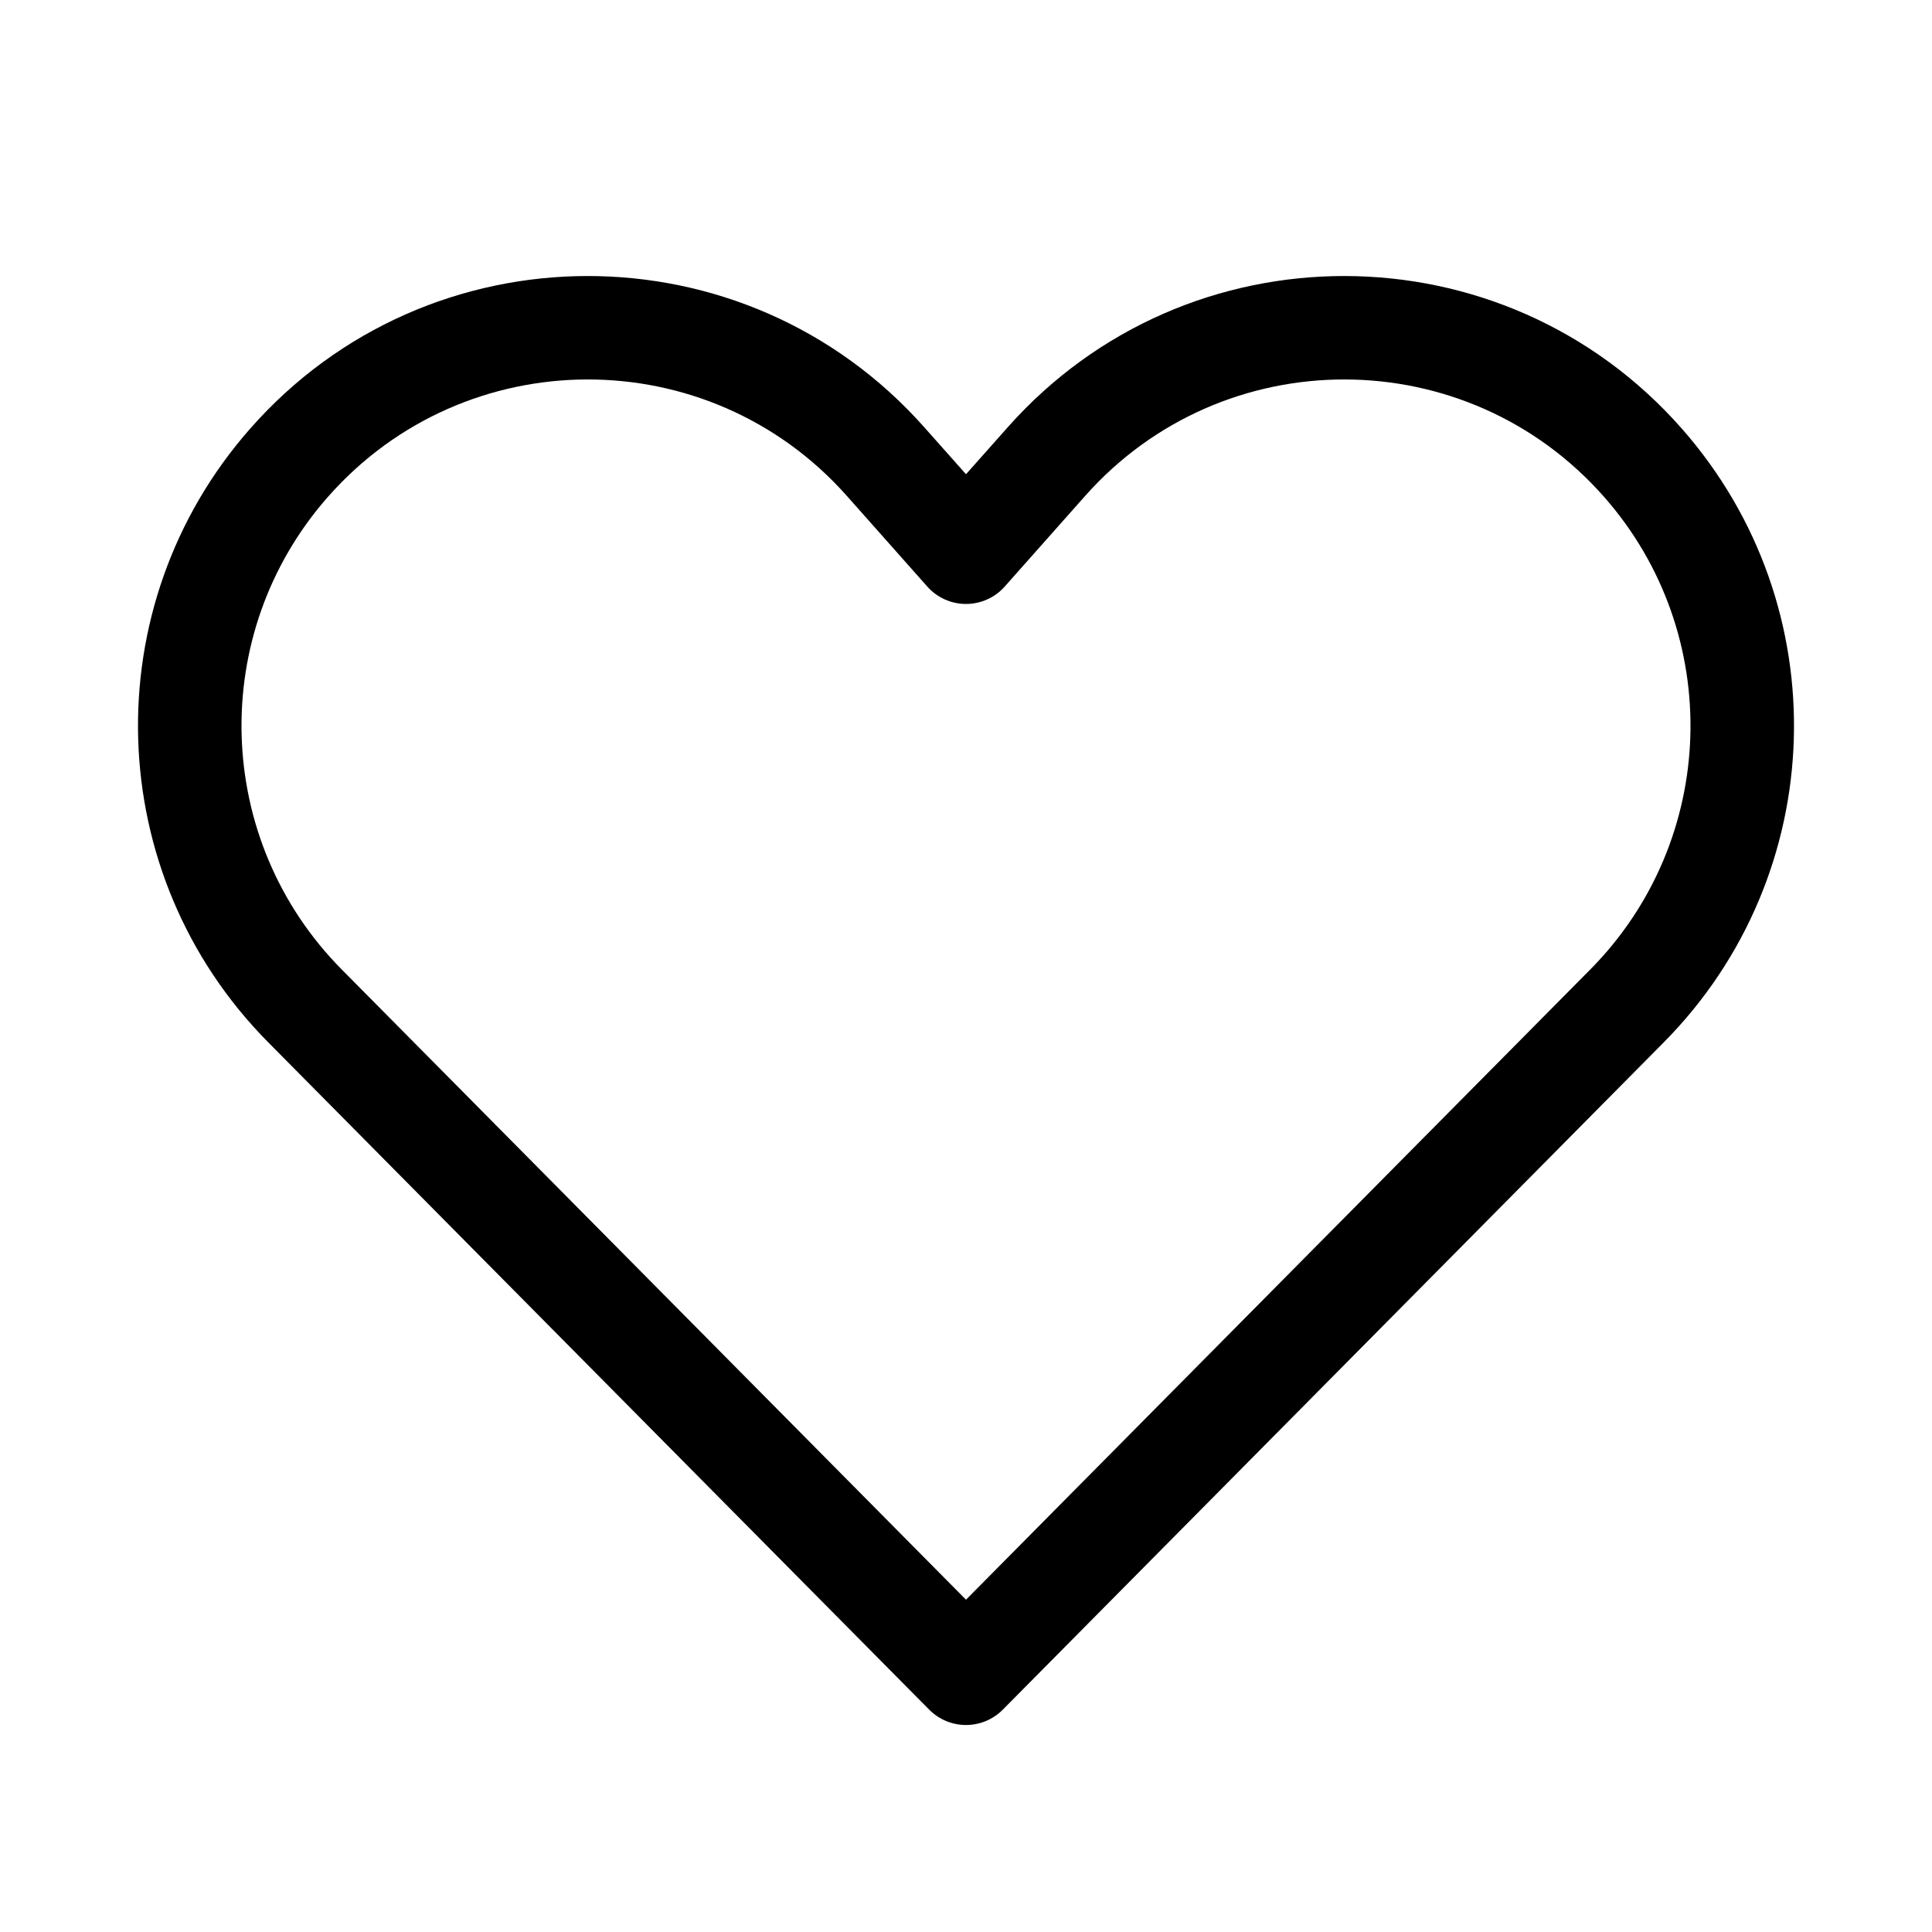 <svg xmlns="http://www.w3.org/2000/svg" viewBox="0 0 28 28" fill="none"><path d="M14.604 6.193C17.205 3.261 21.788 3.271 24.376 6.214C26.639 8.787 26.524 12.672 24.113 15.106L14.533 24.778C14.392 24.92 14.2 25 14 25C13.8 25 13.608 24.92 13.467 24.778L3.887 15.106C1.476 12.672 1.361 8.787 3.624 6.214C6.212 3.271 10.795 3.261 13.396 6.193L14 6.873L14.604 6.193ZM23.25 7.204C21.257 4.938 17.729 4.93 15.726 7.188L14.561 8.501C14.419 8.661 14.214 8.753 14 8.753C13.785 8.753 13.581 8.661 13.439 8.501L12.274 7.188C10.271 4.93 6.743 4.938 4.75 7.204C3.008 9.185 3.097 12.177 4.953 14.051L14 23.184L23.047 14.051C24.903 12.177 24.992 9.185 23.25 7.204Z" fill="currentColor"/></svg>